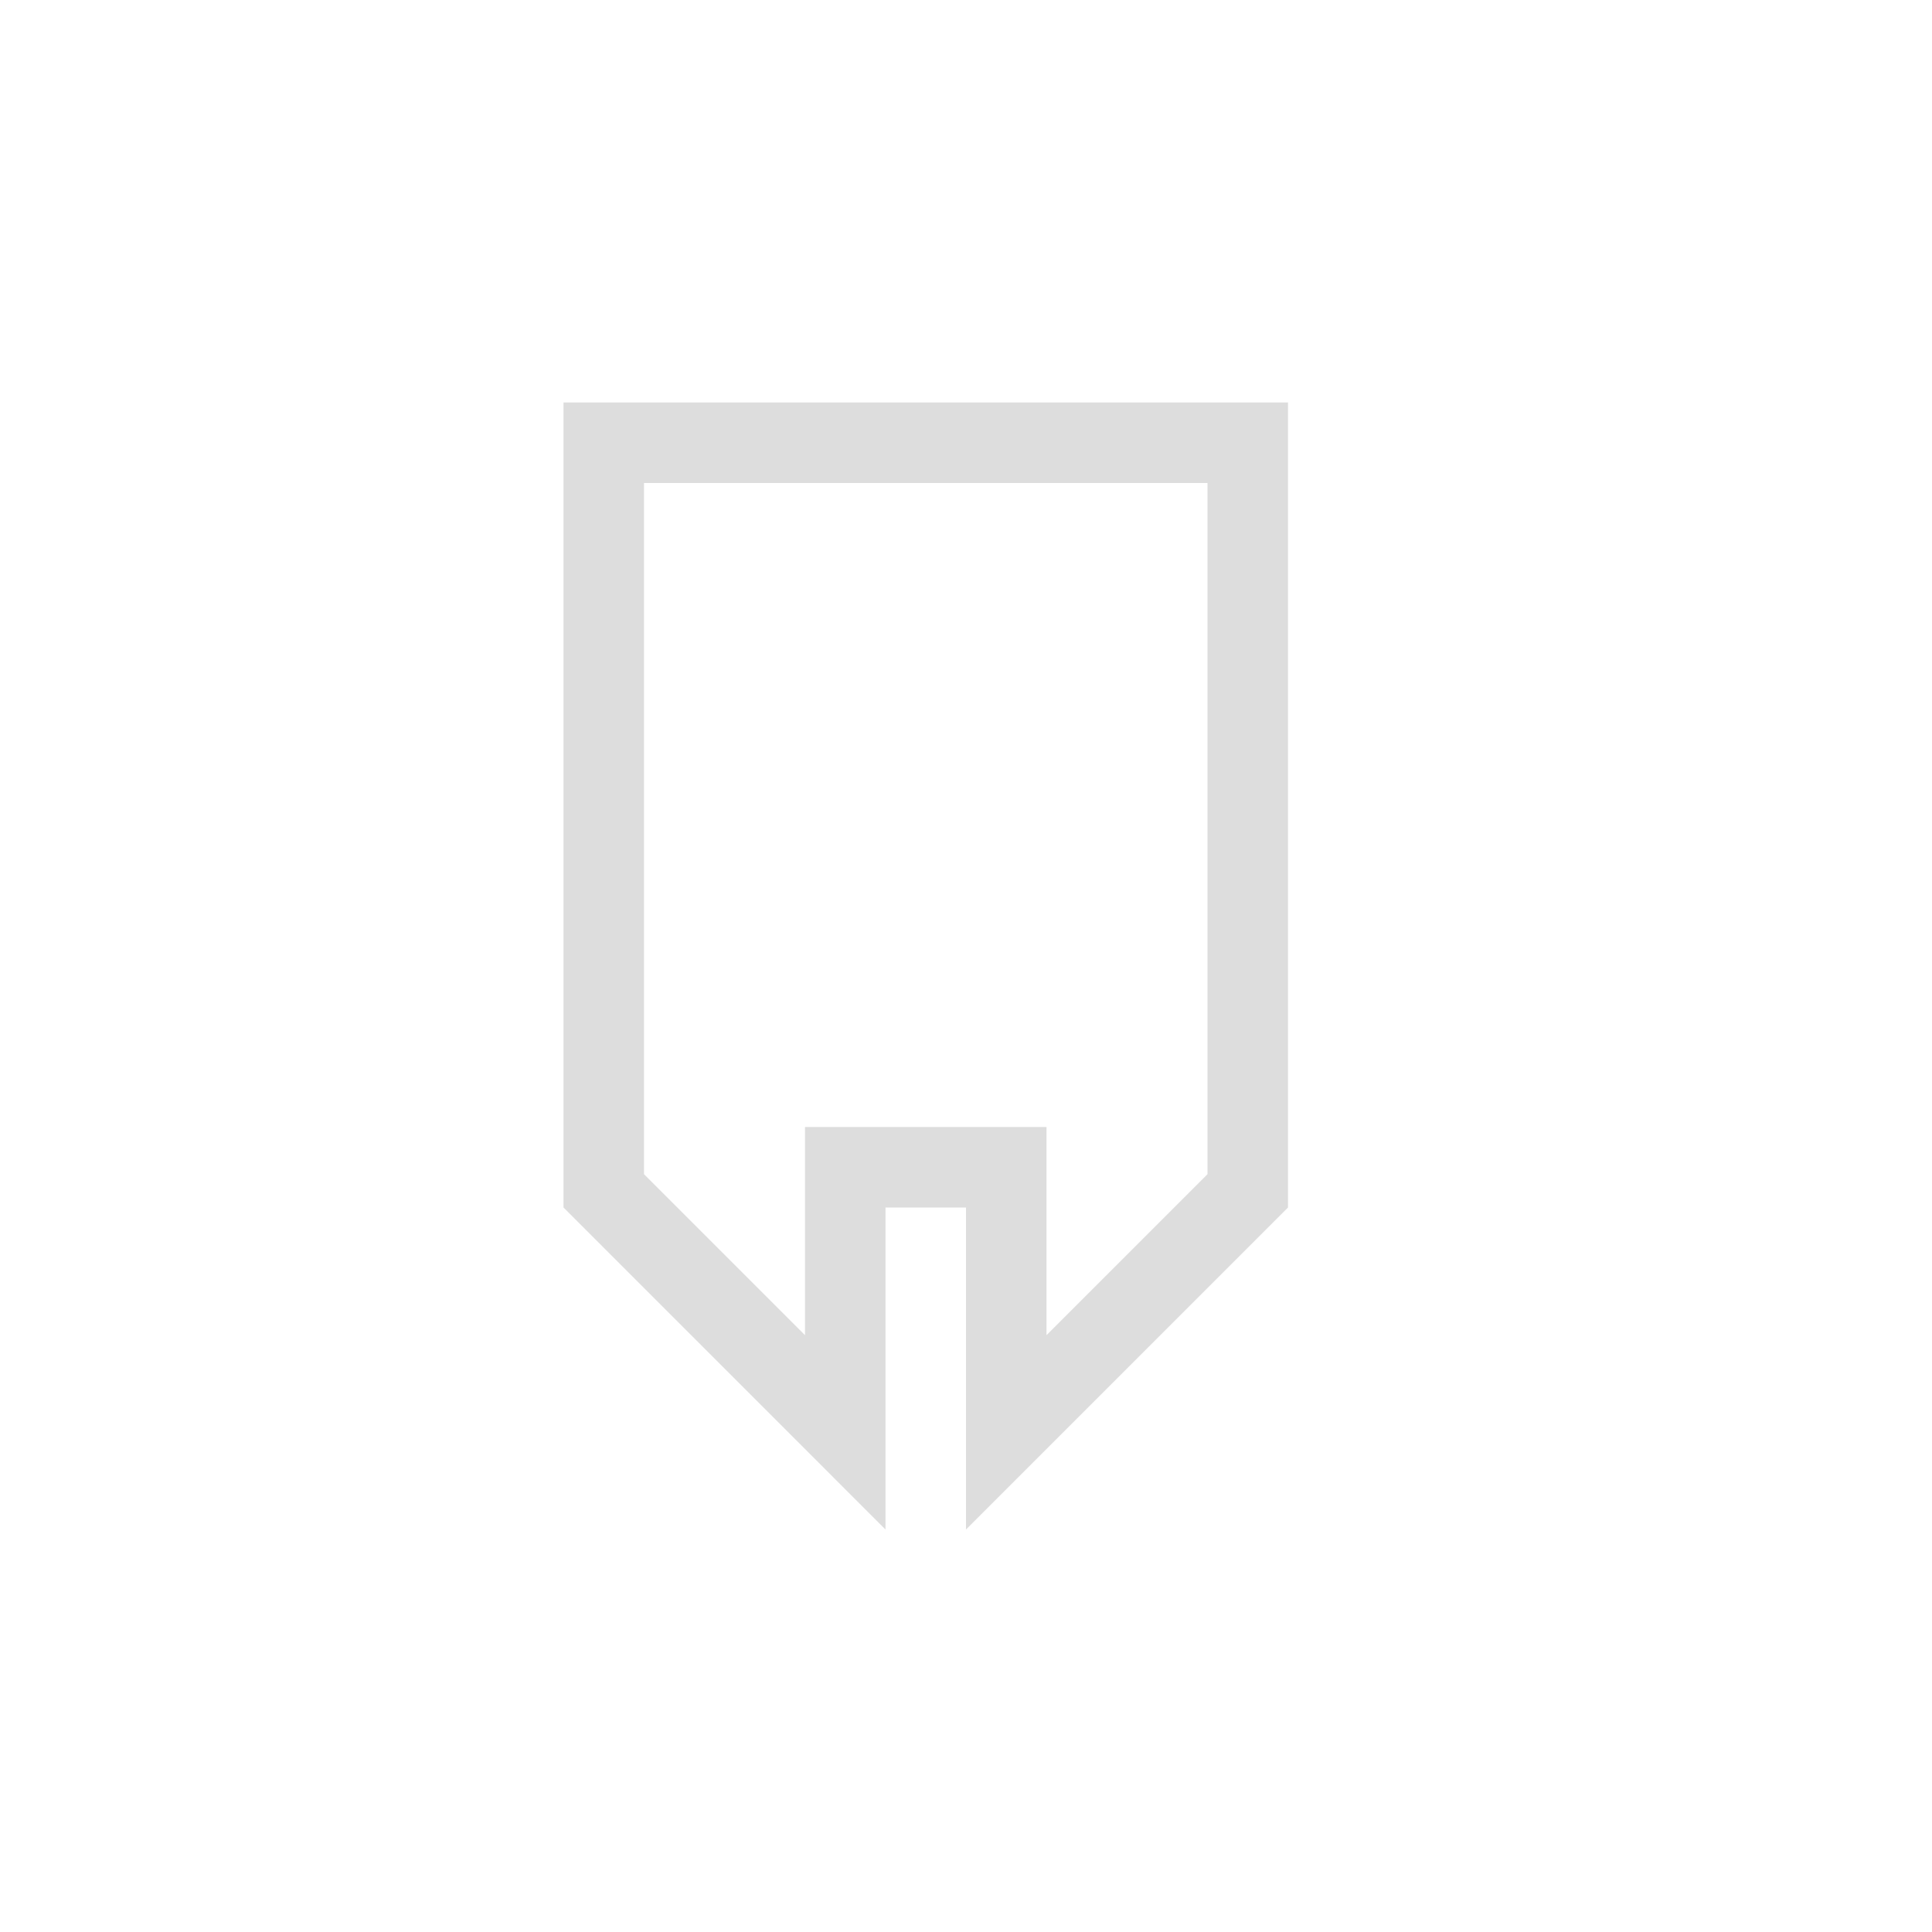 <?xml version="1.0" encoding="UTF-8"?>
<svg width="24px" height="24px" viewBox="0 0 24 24" version="1.1" xmlns="http://www.w3.org/2000/svg" xmlns:xlink="http://www.w3.org/1999/xlink">
    <!-- Generator: Sketch 51.3 (57544) - http://www.bohemiancoding.com/sketch -->
    <title>draw-calligraphic</title>
    <desc>Created with Sketch.</desc>
    <defs></defs>
    <g id="draw-calligraphic" stroke="none" stroke-width="1" fill="none" fill-rule="evenodd">
        <path d="M15,14.586 L15,6 L8,6 L8,14.586 L10,16.586 L10,14 L13,14 L13,16.586 L15,14.586 Z M11,15 L11,19 L7,15 L7,5 L16,5 L16,15 L12,19 L12,15 L11,15 Z" id="Shape" fill="#DDDDDD" fill-rule="nonzero"></path>
    </g>
</svg>